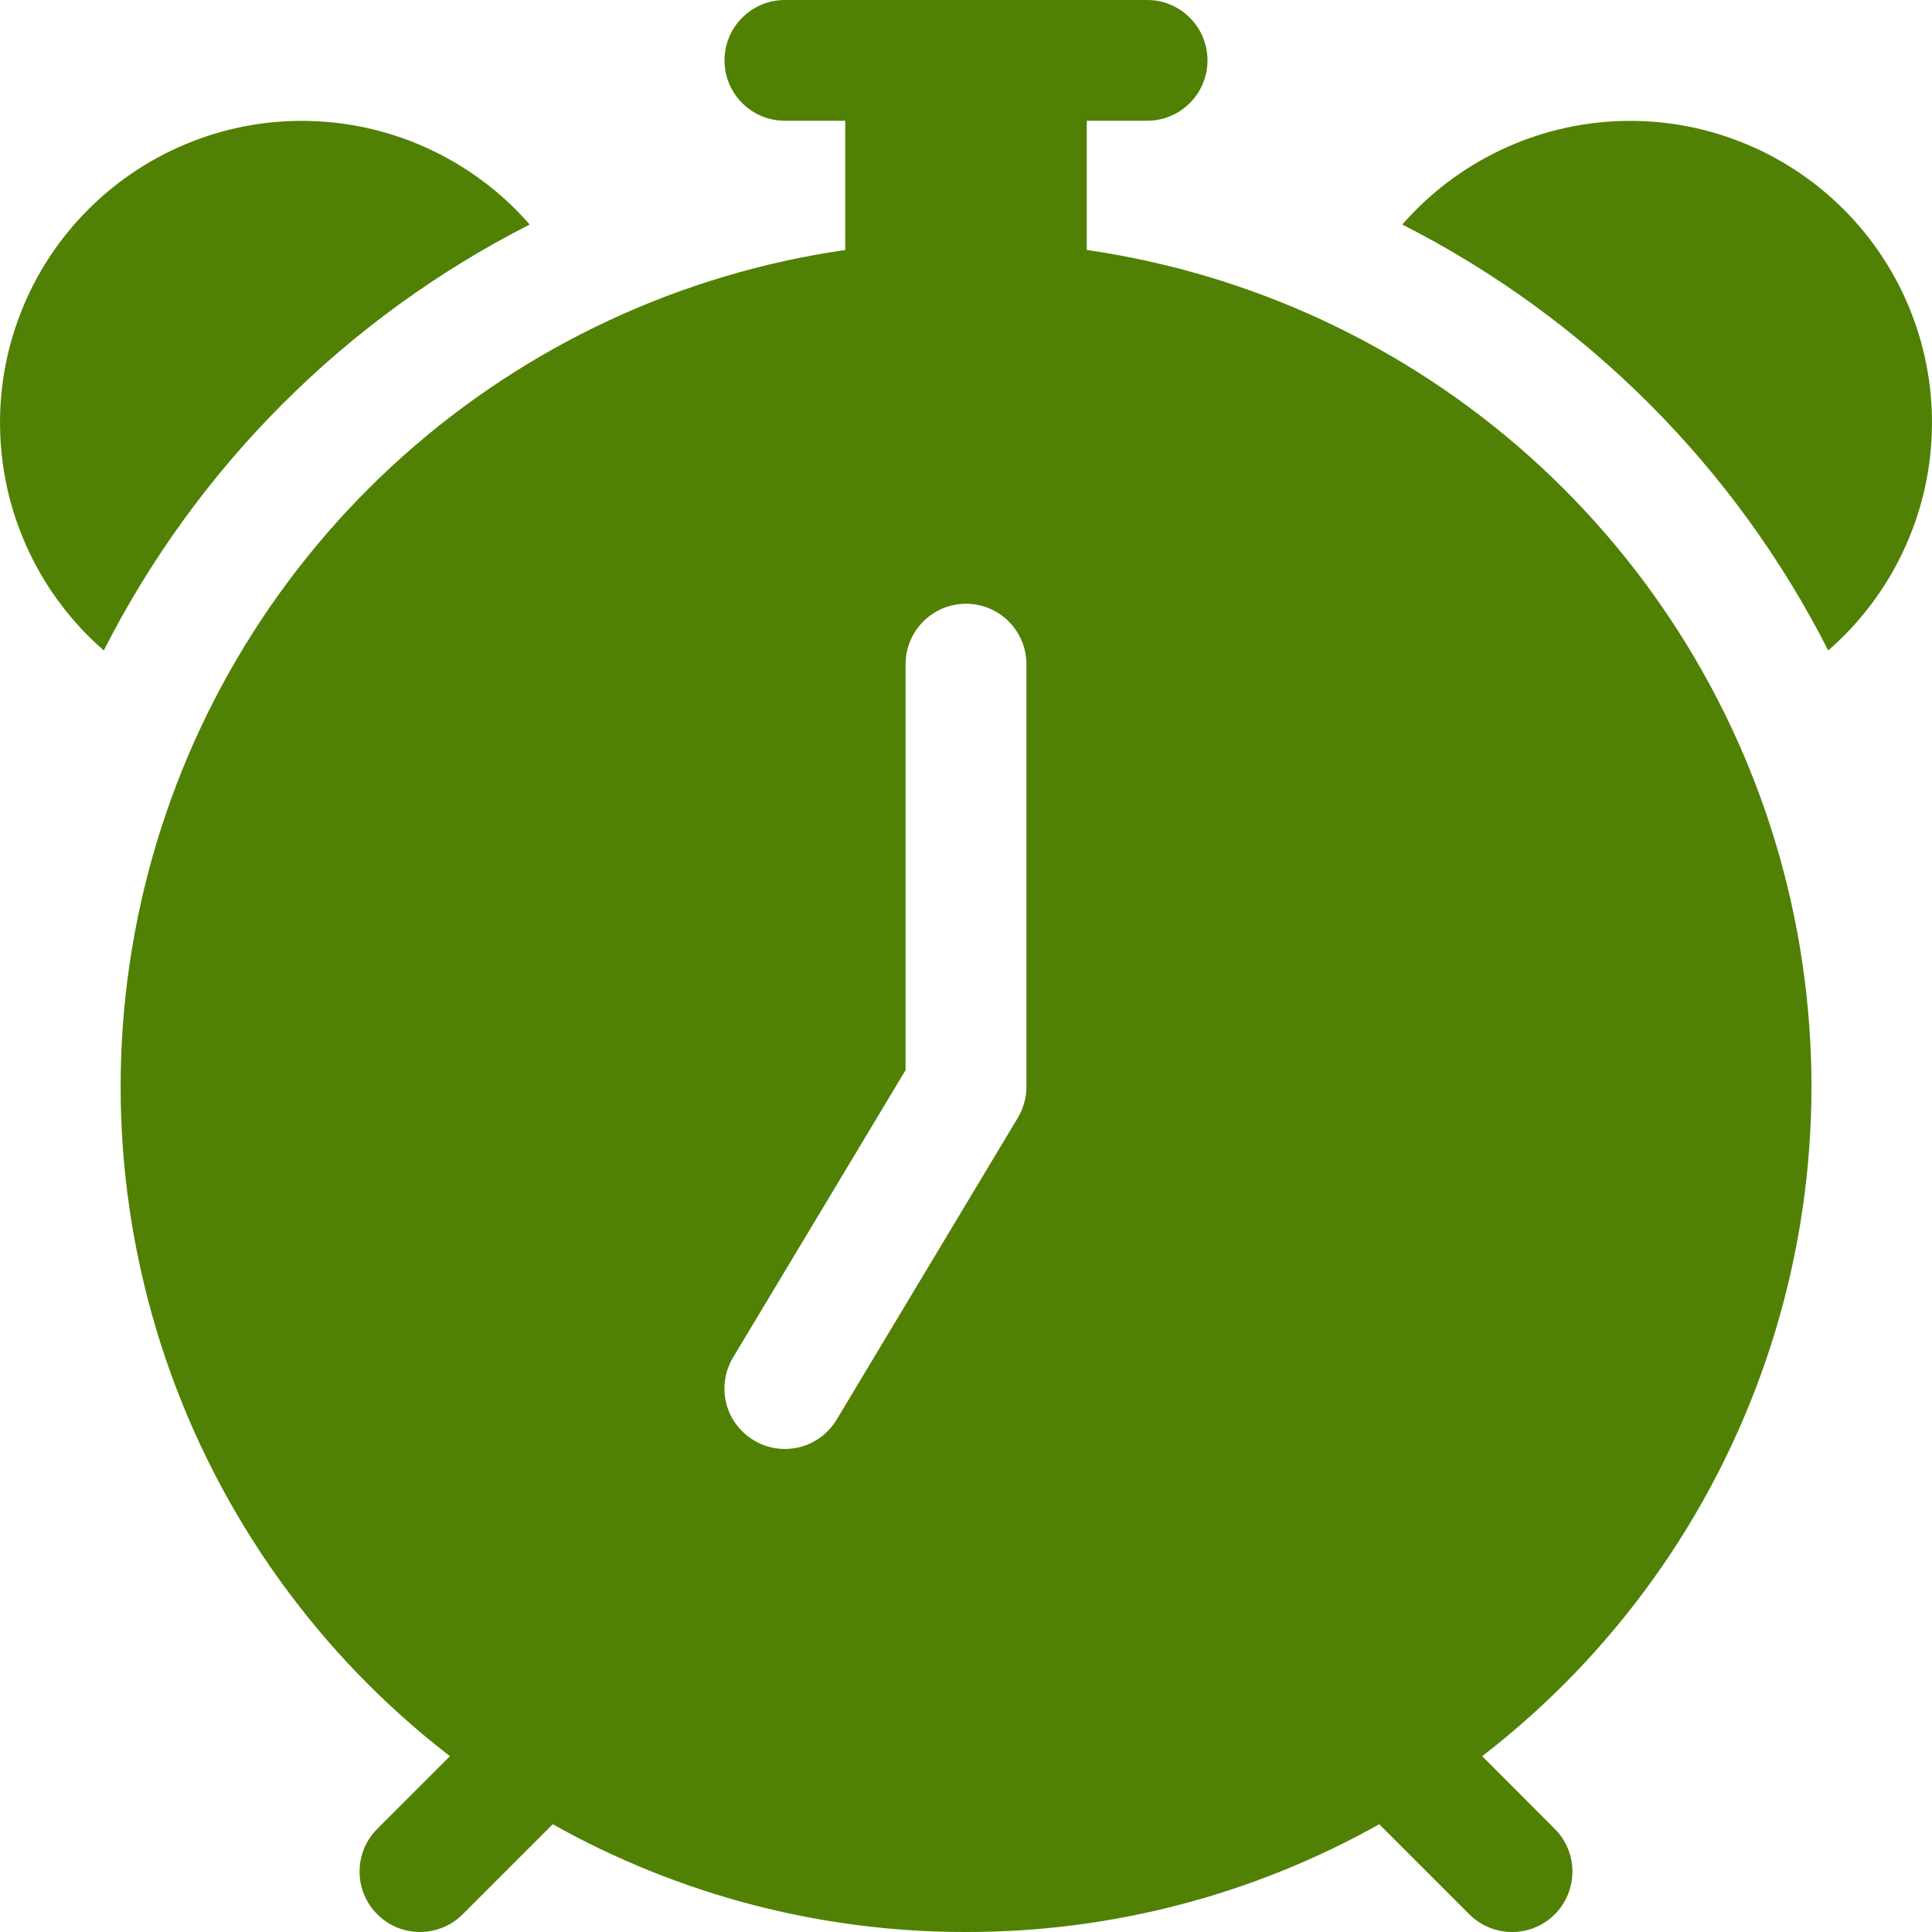 <svg width="18" height="18" viewBox="0 0 18 18" fill="none" xmlns="http://www.w3.org/2000/svg">
<path d="M6.75 0.562C6.75 0.413 6.809 0.27 6.915 0.165C7.02 0.059 7.163 0 7.312 0L10.688 0C10.837 0 10.98 0.059 11.085 0.165C11.191 0.27 11.25 0.413 11.25 0.562C11.25 0.712 11.191 0.855 11.085 0.96C10.98 1.066 10.837 1.125 10.688 1.125H10.125V2.329C11.657 2.55 13.09 3.218 14.245 4.248C15.4 5.279 16.226 6.627 16.619 8.124C17.012 9.622 16.955 11.201 16.455 12.666C15.955 14.131 15.035 15.417 13.809 16.362L14.485 17.039C14.591 17.144 14.65 17.288 14.65 17.437C14.65 17.586 14.591 17.729 14.486 17.835C14.38 17.941 14.237 18 14.088 18C13.938 18 13.795 17.941 13.689 17.835L12.85 16.996C11.674 17.656 10.348 18.002 9 18C7.652 18.002 6.326 17.656 5.15 16.996L4.311 17.835C4.258 17.888 4.196 17.929 4.128 17.957C4.06 17.985 3.986 18 3.912 18C3.839 18 3.765 17.985 3.697 17.957C3.629 17.929 3.567 17.887 3.515 17.835C3.462 17.783 3.421 17.721 3.393 17.652C3.364 17.584 3.35 17.511 3.35 17.437C3.35 17.288 3.409 17.144 3.515 17.039L4.192 16.362C2.966 15.417 2.046 14.132 1.546 12.667C1.046 11.202 0.989 9.622 1.382 8.125C1.775 6.628 2.6 5.28 3.755 4.249C4.91 3.218 6.343 2.55 7.875 2.329V1.125H7.312C7.163 1.125 7.02 1.066 6.915 0.96C6.809 0.855 6.75 0.712 6.75 0.562ZM9.563 6.187C9.563 6.038 9.503 5.895 9.398 5.79C9.292 5.684 9.149 5.625 9 5.625C8.851 5.625 8.708 5.684 8.602 5.79C8.497 5.895 8.437 6.038 8.437 6.187V9.97L6.83 12.647C6.753 12.775 6.73 12.928 6.766 13.073C6.802 13.218 6.895 13.342 7.023 13.419C7.151 13.496 7.304 13.519 7.449 13.483C7.594 13.447 7.718 13.354 7.795 13.226L9.483 10.414C9.535 10.327 9.563 10.227 9.563 10.125V6.187ZM0.967 6.06C0.676 5.807 0.44 5.497 0.274 5.148C0.108 4.8 0.015 4.422 0.002 4.036C-0.012 3.65 0.054 3.266 0.196 2.907C0.337 2.548 0.551 2.222 0.824 1.95C1.097 1.677 1.423 1.463 1.782 1.322C2.141 1.18 2.525 1.114 2.91 1.128C3.296 1.141 3.675 1.234 4.023 1.4C4.371 1.566 4.682 1.801 4.935 2.092C3.225 2.961 1.835 4.35 0.967 6.06ZM13.065 2.092C13.318 1.801 13.629 1.566 13.977 1.4C14.325 1.234 14.704 1.141 15.089 1.128C15.475 1.114 15.859 1.18 16.218 1.322C16.577 1.463 16.903 1.677 17.176 1.95C17.449 2.222 17.663 2.548 17.804 2.907C17.946 3.266 18.012 3.65 17.998 4.036C17.985 4.422 17.892 4.8 17.726 5.148C17.56 5.497 17.324 5.807 17.033 6.06C16.165 4.35 14.775 2.961 13.065 2.092Z" fill="#508104"/>
</svg>
